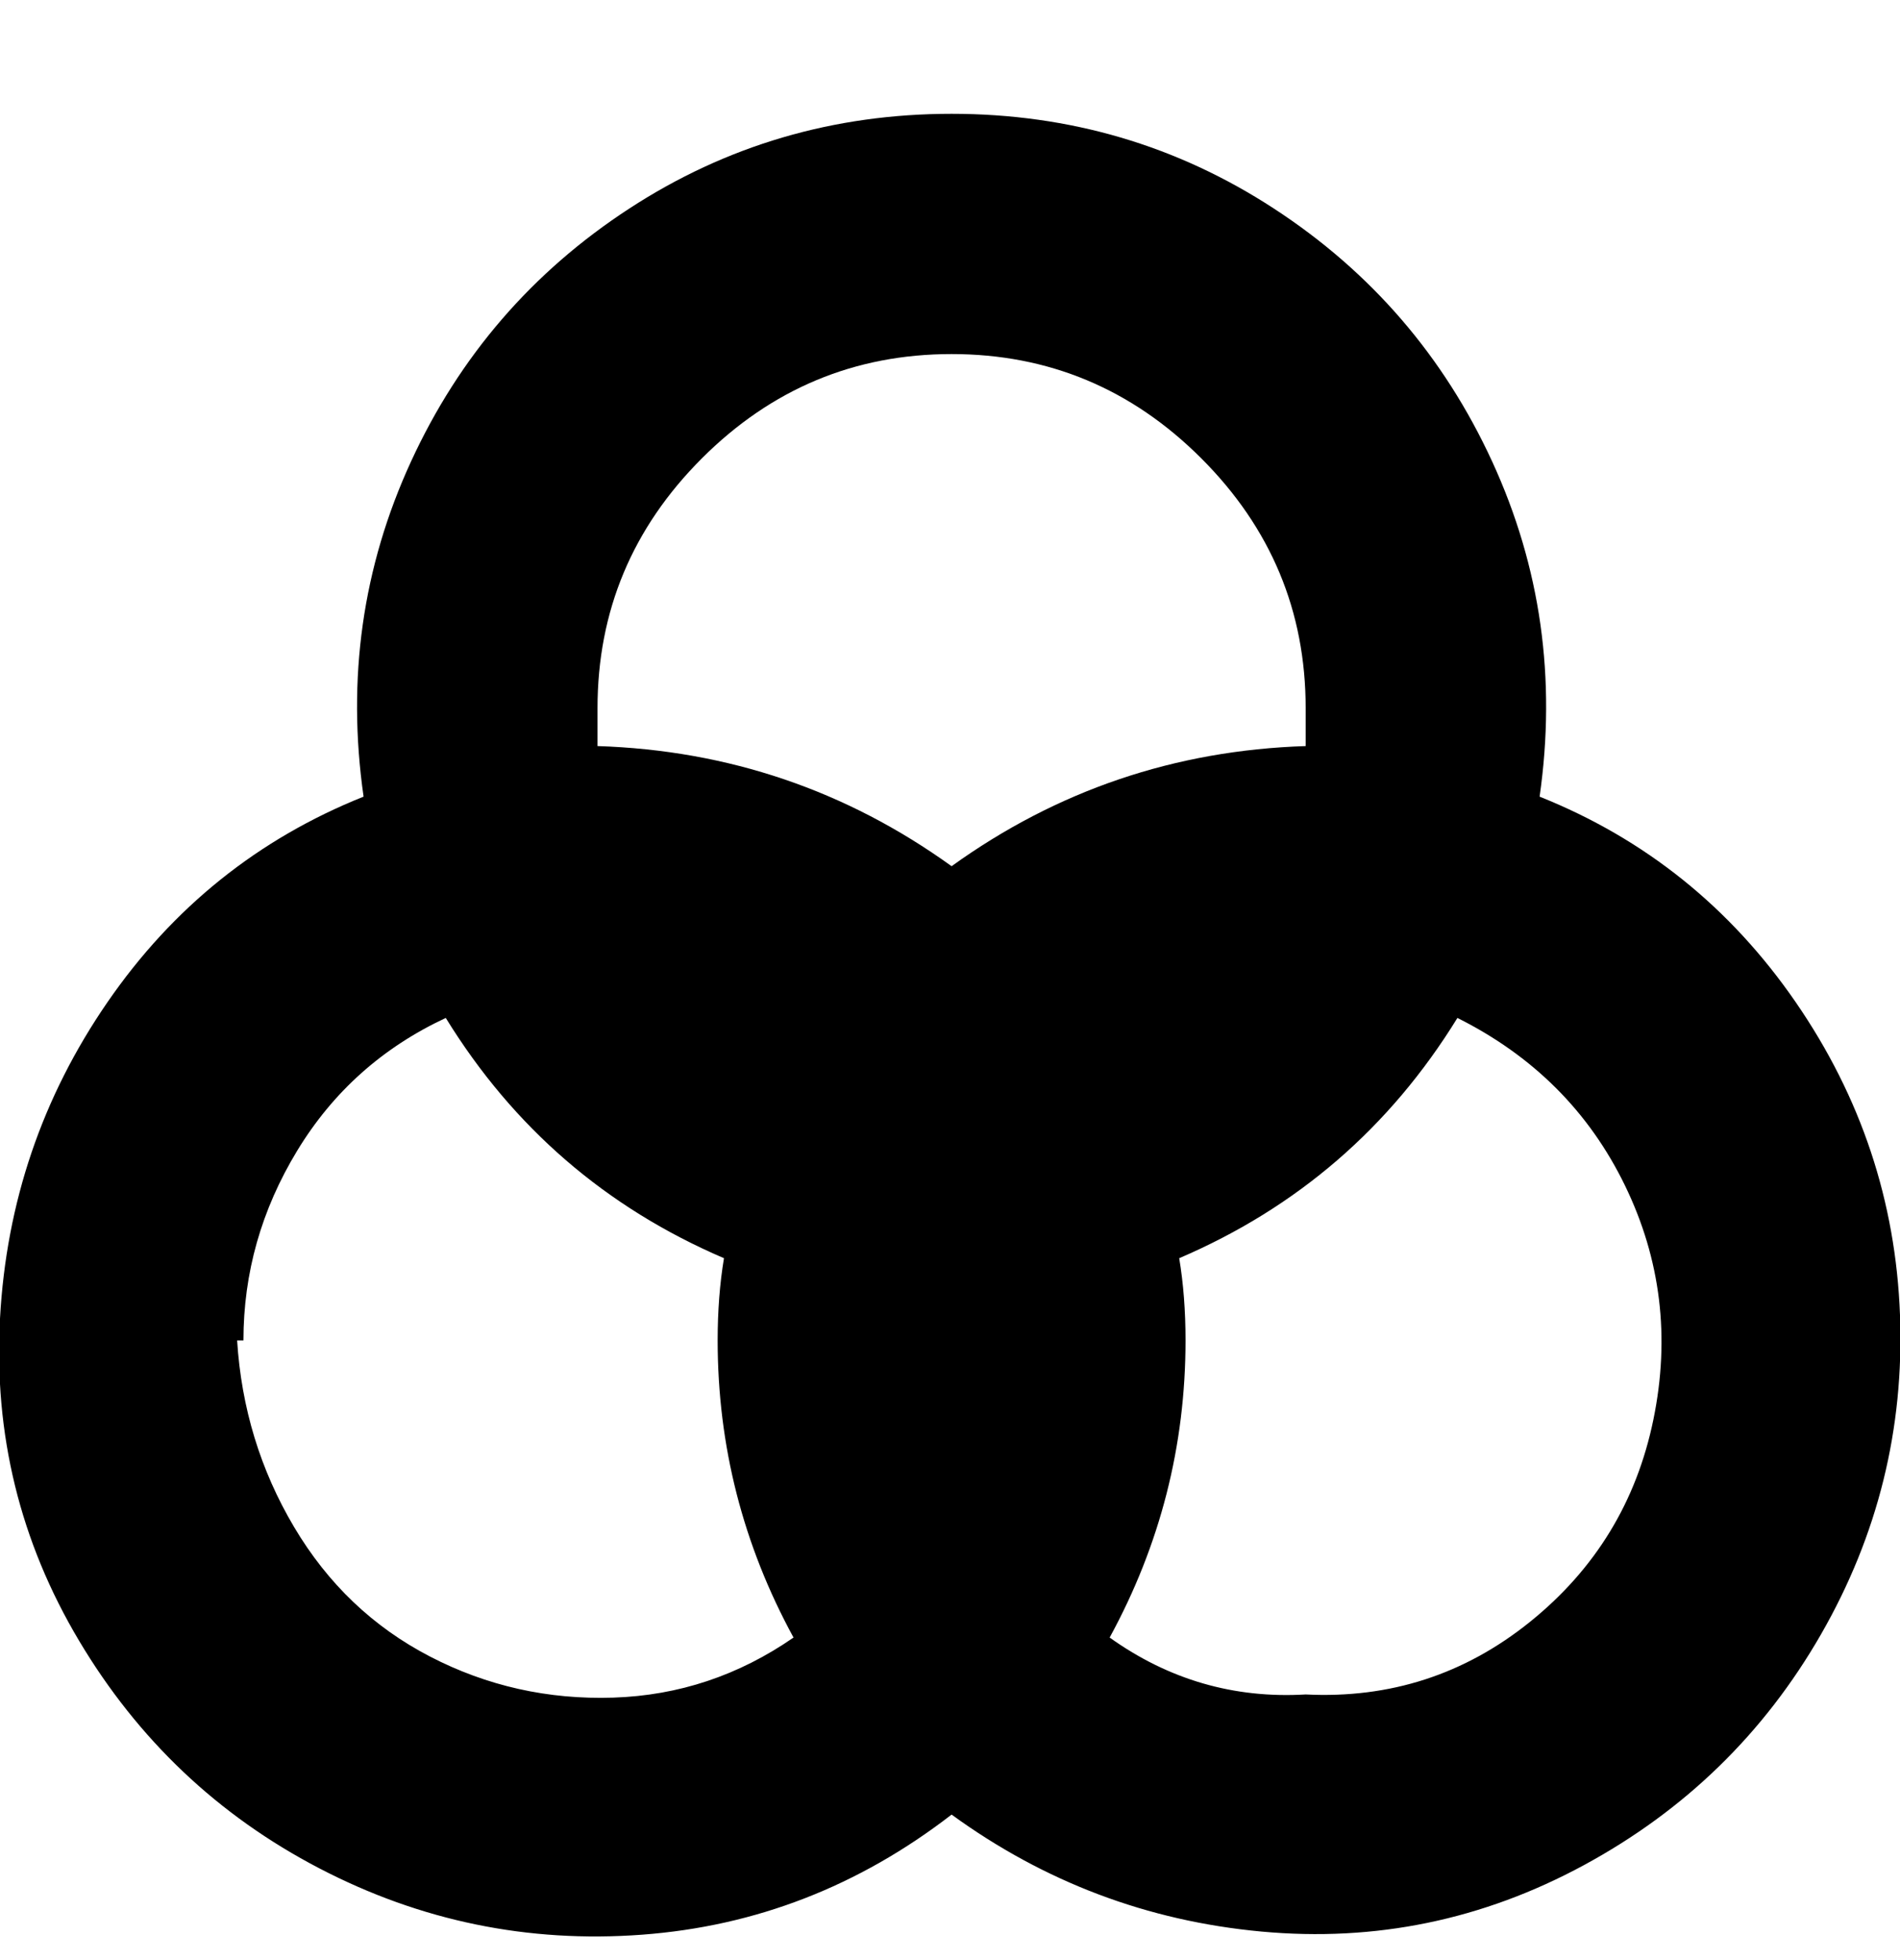 <svg viewBox="0 0 300.503 310" xmlns="http://www.w3.org/2000/svg"><path d="M243.503 126q4-28-7.5-53t-34.5-40q-23-15-51-15t-51 15q-23 15-34.5 40t-7.5 53q-25 10-40.5 32.5t-17 50q-1.5 27.5 12.5 51t38 36q24 12.5 51 10.5t49-19q22 16 49 18.5t51-10.5q24-13 37.5-36.5t12.5-50.5q-1-27-16.5-49.5t-40.5-32.5zm-93-70q23 0 39.5 16.5t16.5 39.5v6q-31 1-56 19-25-18-56-19v-6q0-23 16.5-39.5t39.5-16.5zm-112 156q0-16 8.5-30t23.5-21q16 26 44 38-1 6-1 13 0 25 12 47-13 9-28.5 9.5t-29-6.5q-13.5-7-21.5-20.5t-9-29.5h1zm168 56q-17 1-31-9 12-22 12-47 0-7-1-13 28-12 44-38 18 9 26.5 26.5t4.5 37q-4 19.5-19.5 32t-35.5 11.5z"/></svg>